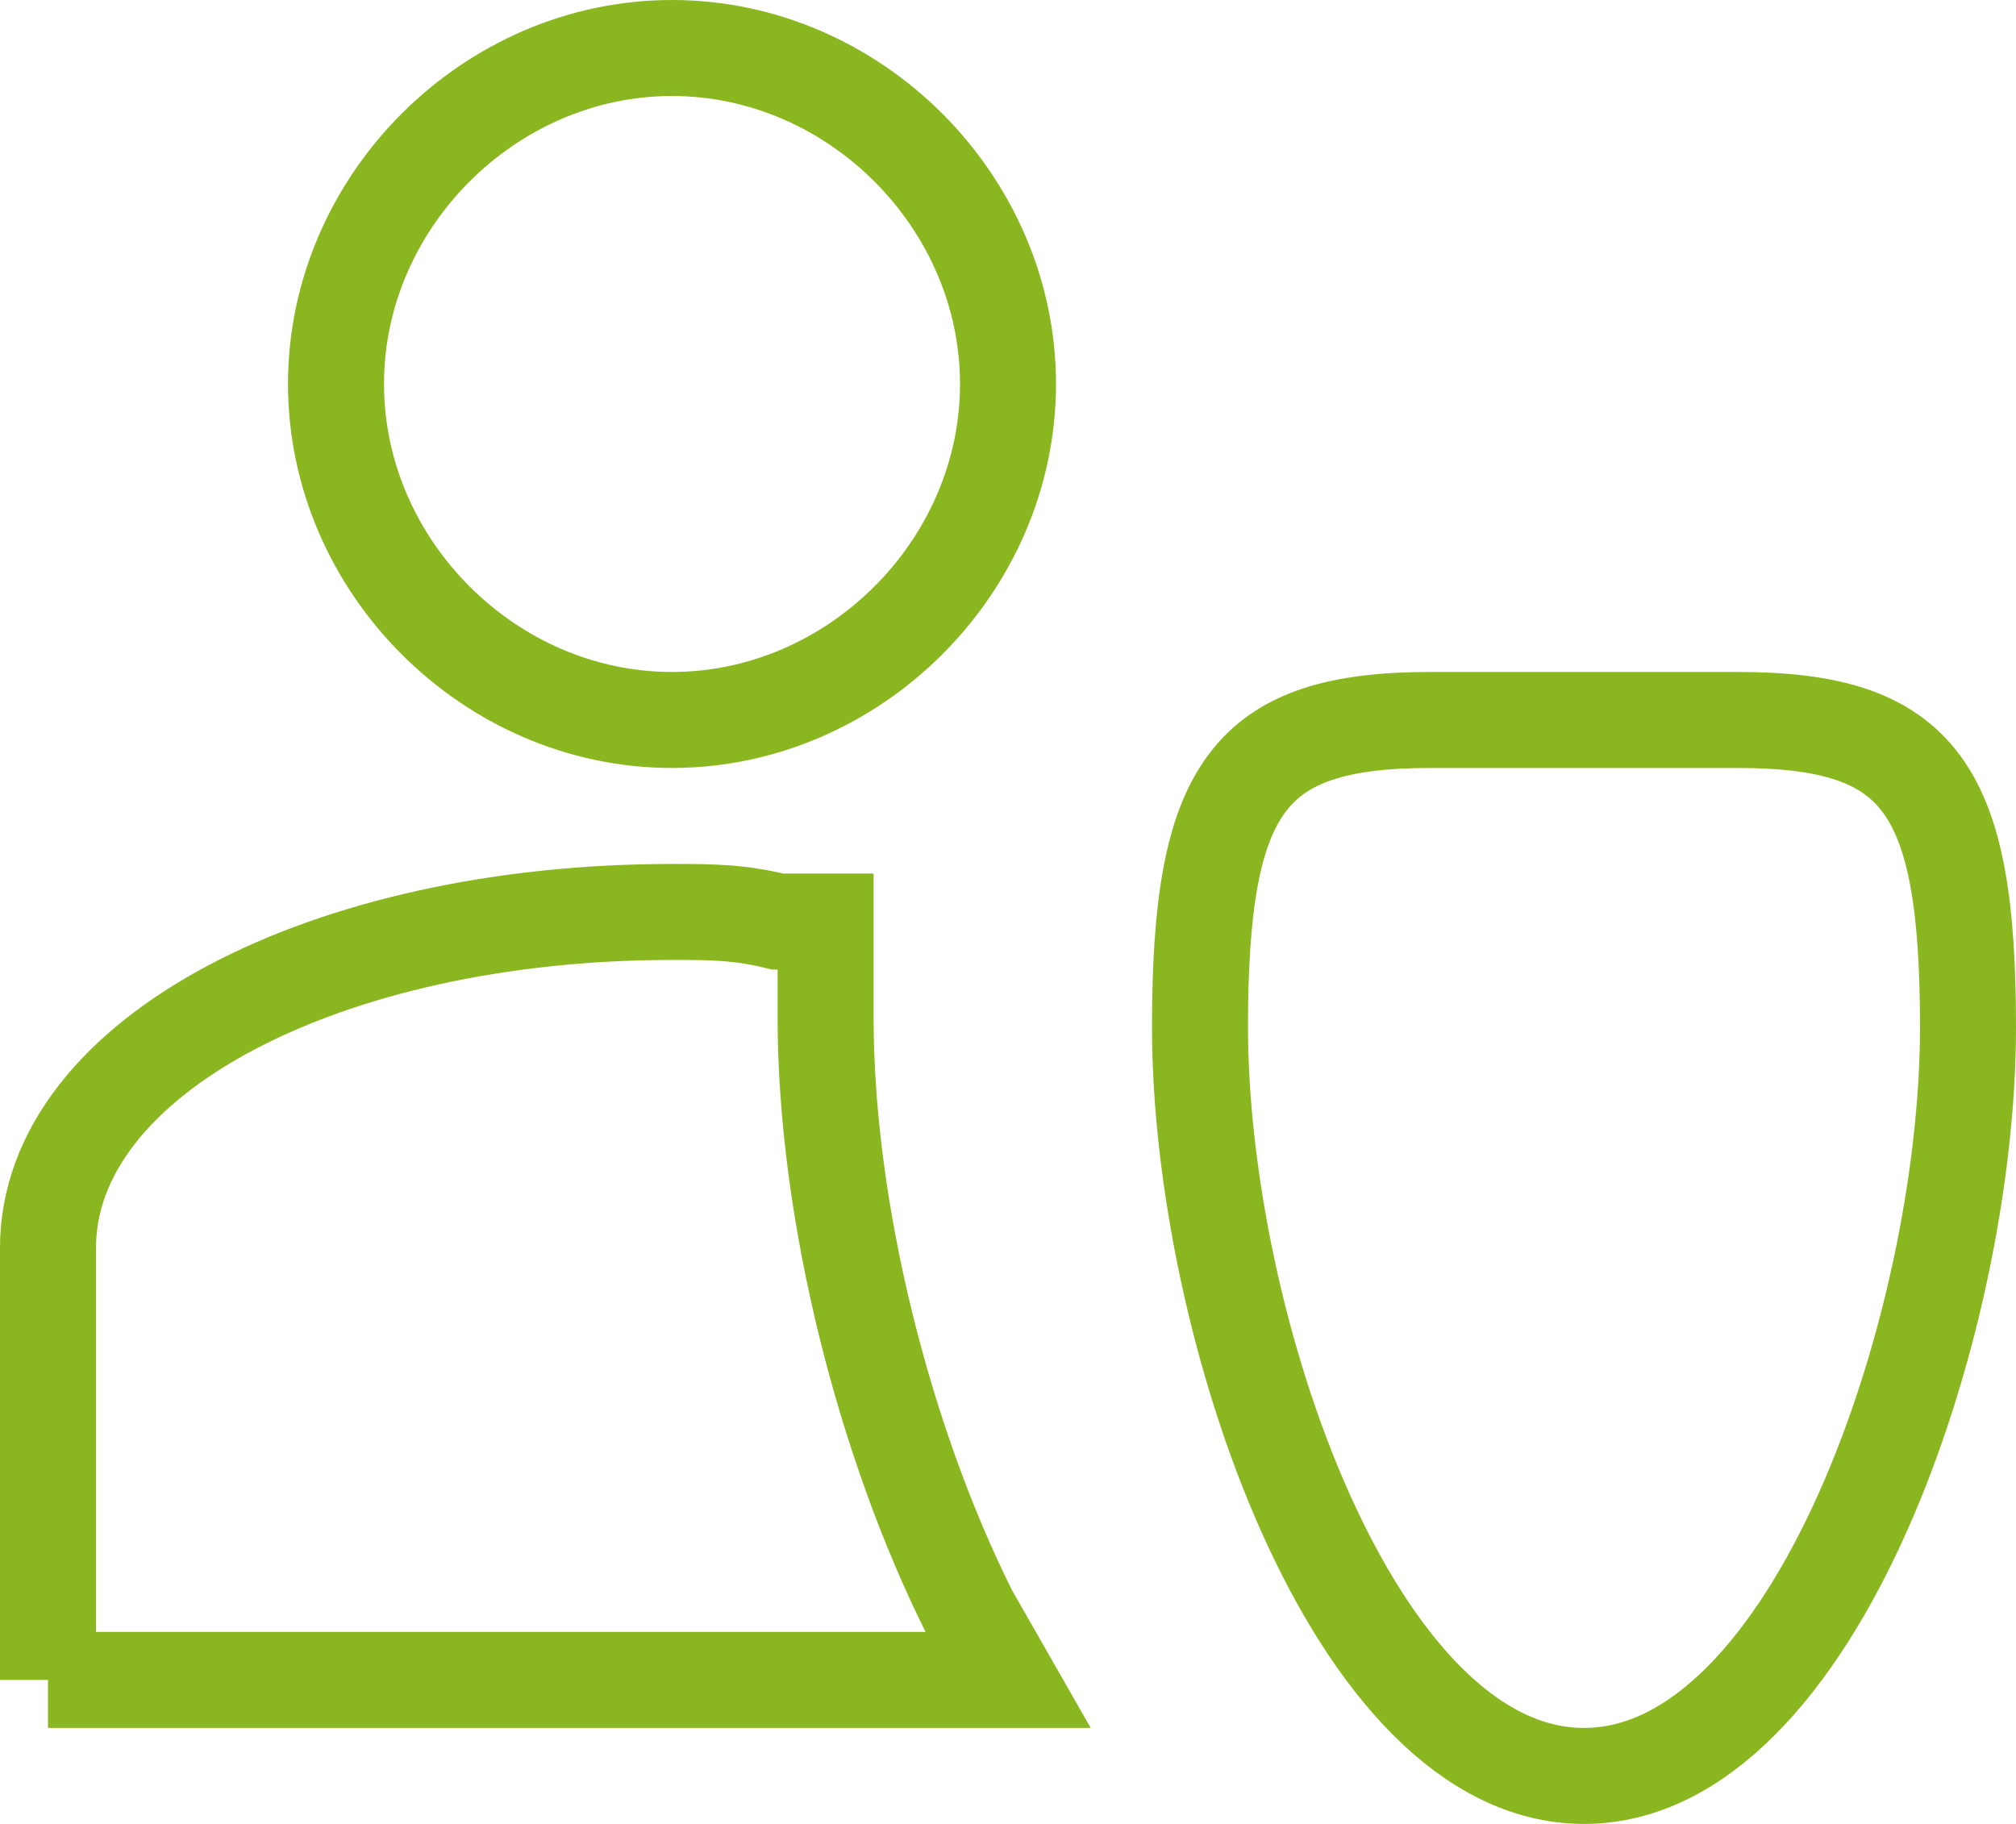 <svg xmlns="http://www.w3.org/2000/svg" width="21" height="19" viewBox="0 0 21 19"><path clip-rule="evenodd" fill="none" stroke="#8AB71F" stroke-miterlimit="10" d="M16.5 18.5c-2.4 0-4-4.7-4-7.8 0-2.5.5-3.2 2.4-3.2h3.2c1.9 0 2.4.7 2.4 3.2 0 3.1-1.6 7.8-4 7.8zm-16-1V13c0-2 2.9-3.5 6.5-3.5.4 0 .7 0 1.1.1h.5v1c0 2 .6 4.4 1.5 6.2l.4.7H.5zM7 7.5C5.1 7.5 3.5 5.9 3.5 4S5.1.5 7 .5s3.5 1.6 3.5 3.5S8.9 7.5 7 7.5z"/></svg>